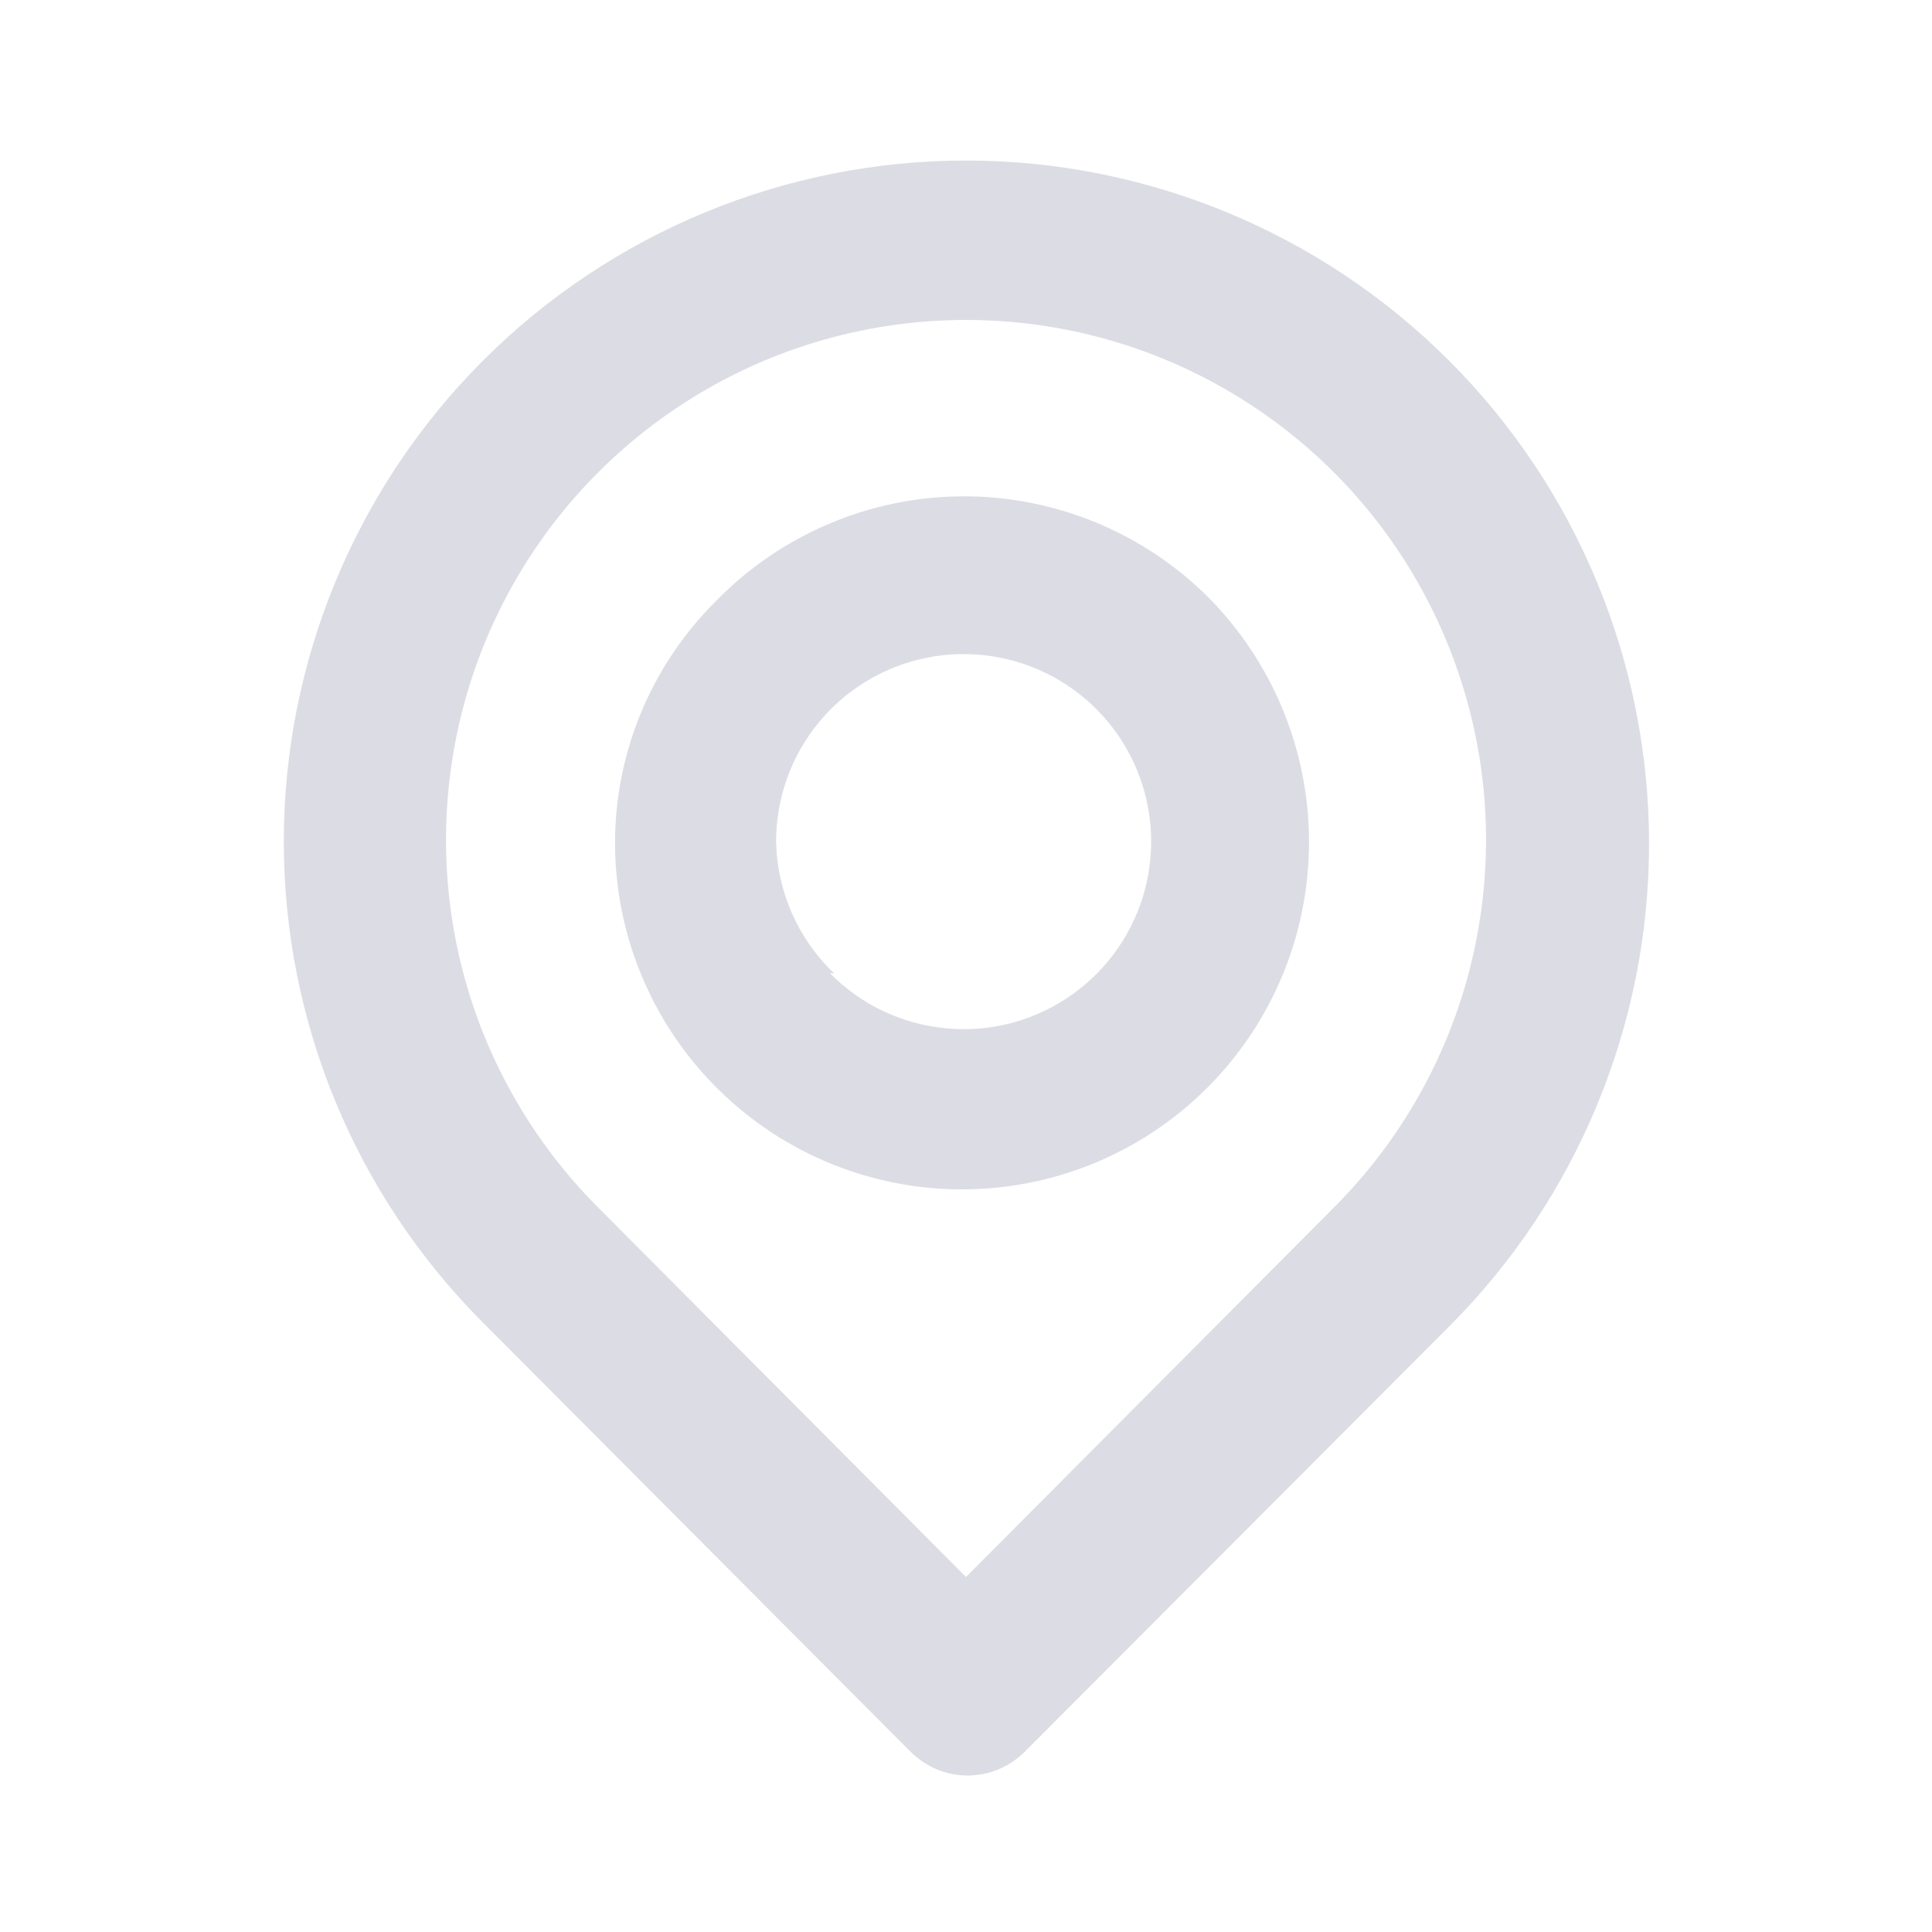<svg width="20" height="20" viewBox="0 0 20 20" fill="none" xmlns="http://www.w3.org/2000/svg">
<path d="M5 3.733C6.326 2.407 8.125 1.662 10 1.662C11.876 1.662 13.674 2.407 15 3.733C16.326 5.059 17.071 6.858 17.071 8.733C17.071 10.609 16.326 12.407 15 13.733L10.609 18.133C10.531 18.211 10.439 18.273 10.337 18.316C10.236 18.358 10.127 18.38 10.017 18.38C9.907 18.38 9.798 18.358 9.696 18.316C9.595 18.273 9.503 18.211 9.425 18.133L5 13.692C3.68 12.371 2.938 10.58 2.938 8.712C2.938 6.845 3.68 5.054 5 3.733ZM6.192 12.5L10 16.325L13.809 12.5C14.561 11.747 15.073 10.788 15.28 9.744C15.488 8.699 15.381 7.617 14.973 6.634C14.566 5.65 13.876 4.81 12.991 4.219C12.105 3.627 11.065 3.312 10 3.312C8.936 3.312 7.895 3.627 7.01 4.219C6.125 4.81 5.435 5.65 5.027 6.634C4.62 7.617 4.513 8.699 4.72 9.744C4.927 10.788 5.44 11.747 6.192 12.5ZM12.5 6.175C13.173 6.85 13.551 7.764 13.551 8.717C13.551 9.669 13.173 10.584 12.5 11.258C12 11.759 11.364 12.101 10.671 12.241C9.977 12.381 9.258 12.314 8.603 12.047C7.948 11.78 7.386 11.325 6.988 10.74C6.59 10.155 6.374 9.466 6.367 8.758C6.363 8.286 6.454 7.818 6.634 7.381C6.815 6.945 7.081 6.549 7.417 6.217C7.747 5.879 8.141 5.61 8.576 5.425C9.01 5.239 9.477 5.142 9.95 5.138C10.422 5.134 10.891 5.224 11.329 5.402C11.766 5.58 12.165 5.843 12.5 6.175ZM8.592 10.075C8.908 10.396 9.325 10.597 9.773 10.643C10.22 10.691 10.67 10.581 11.046 10.332C11.421 10.084 11.699 9.713 11.831 9.283C11.963 8.853 11.942 8.39 11.771 7.974C11.6 7.558 11.29 7.214 10.893 7.001C10.496 6.789 10.038 6.72 9.597 6.808C9.156 6.896 8.758 7.134 8.473 7.482C8.188 7.83 8.033 8.267 8.034 8.717C8.046 9.231 8.261 9.72 8.634 10.075H8.592Z" fill="#DCDCE4"/>
</svg>
